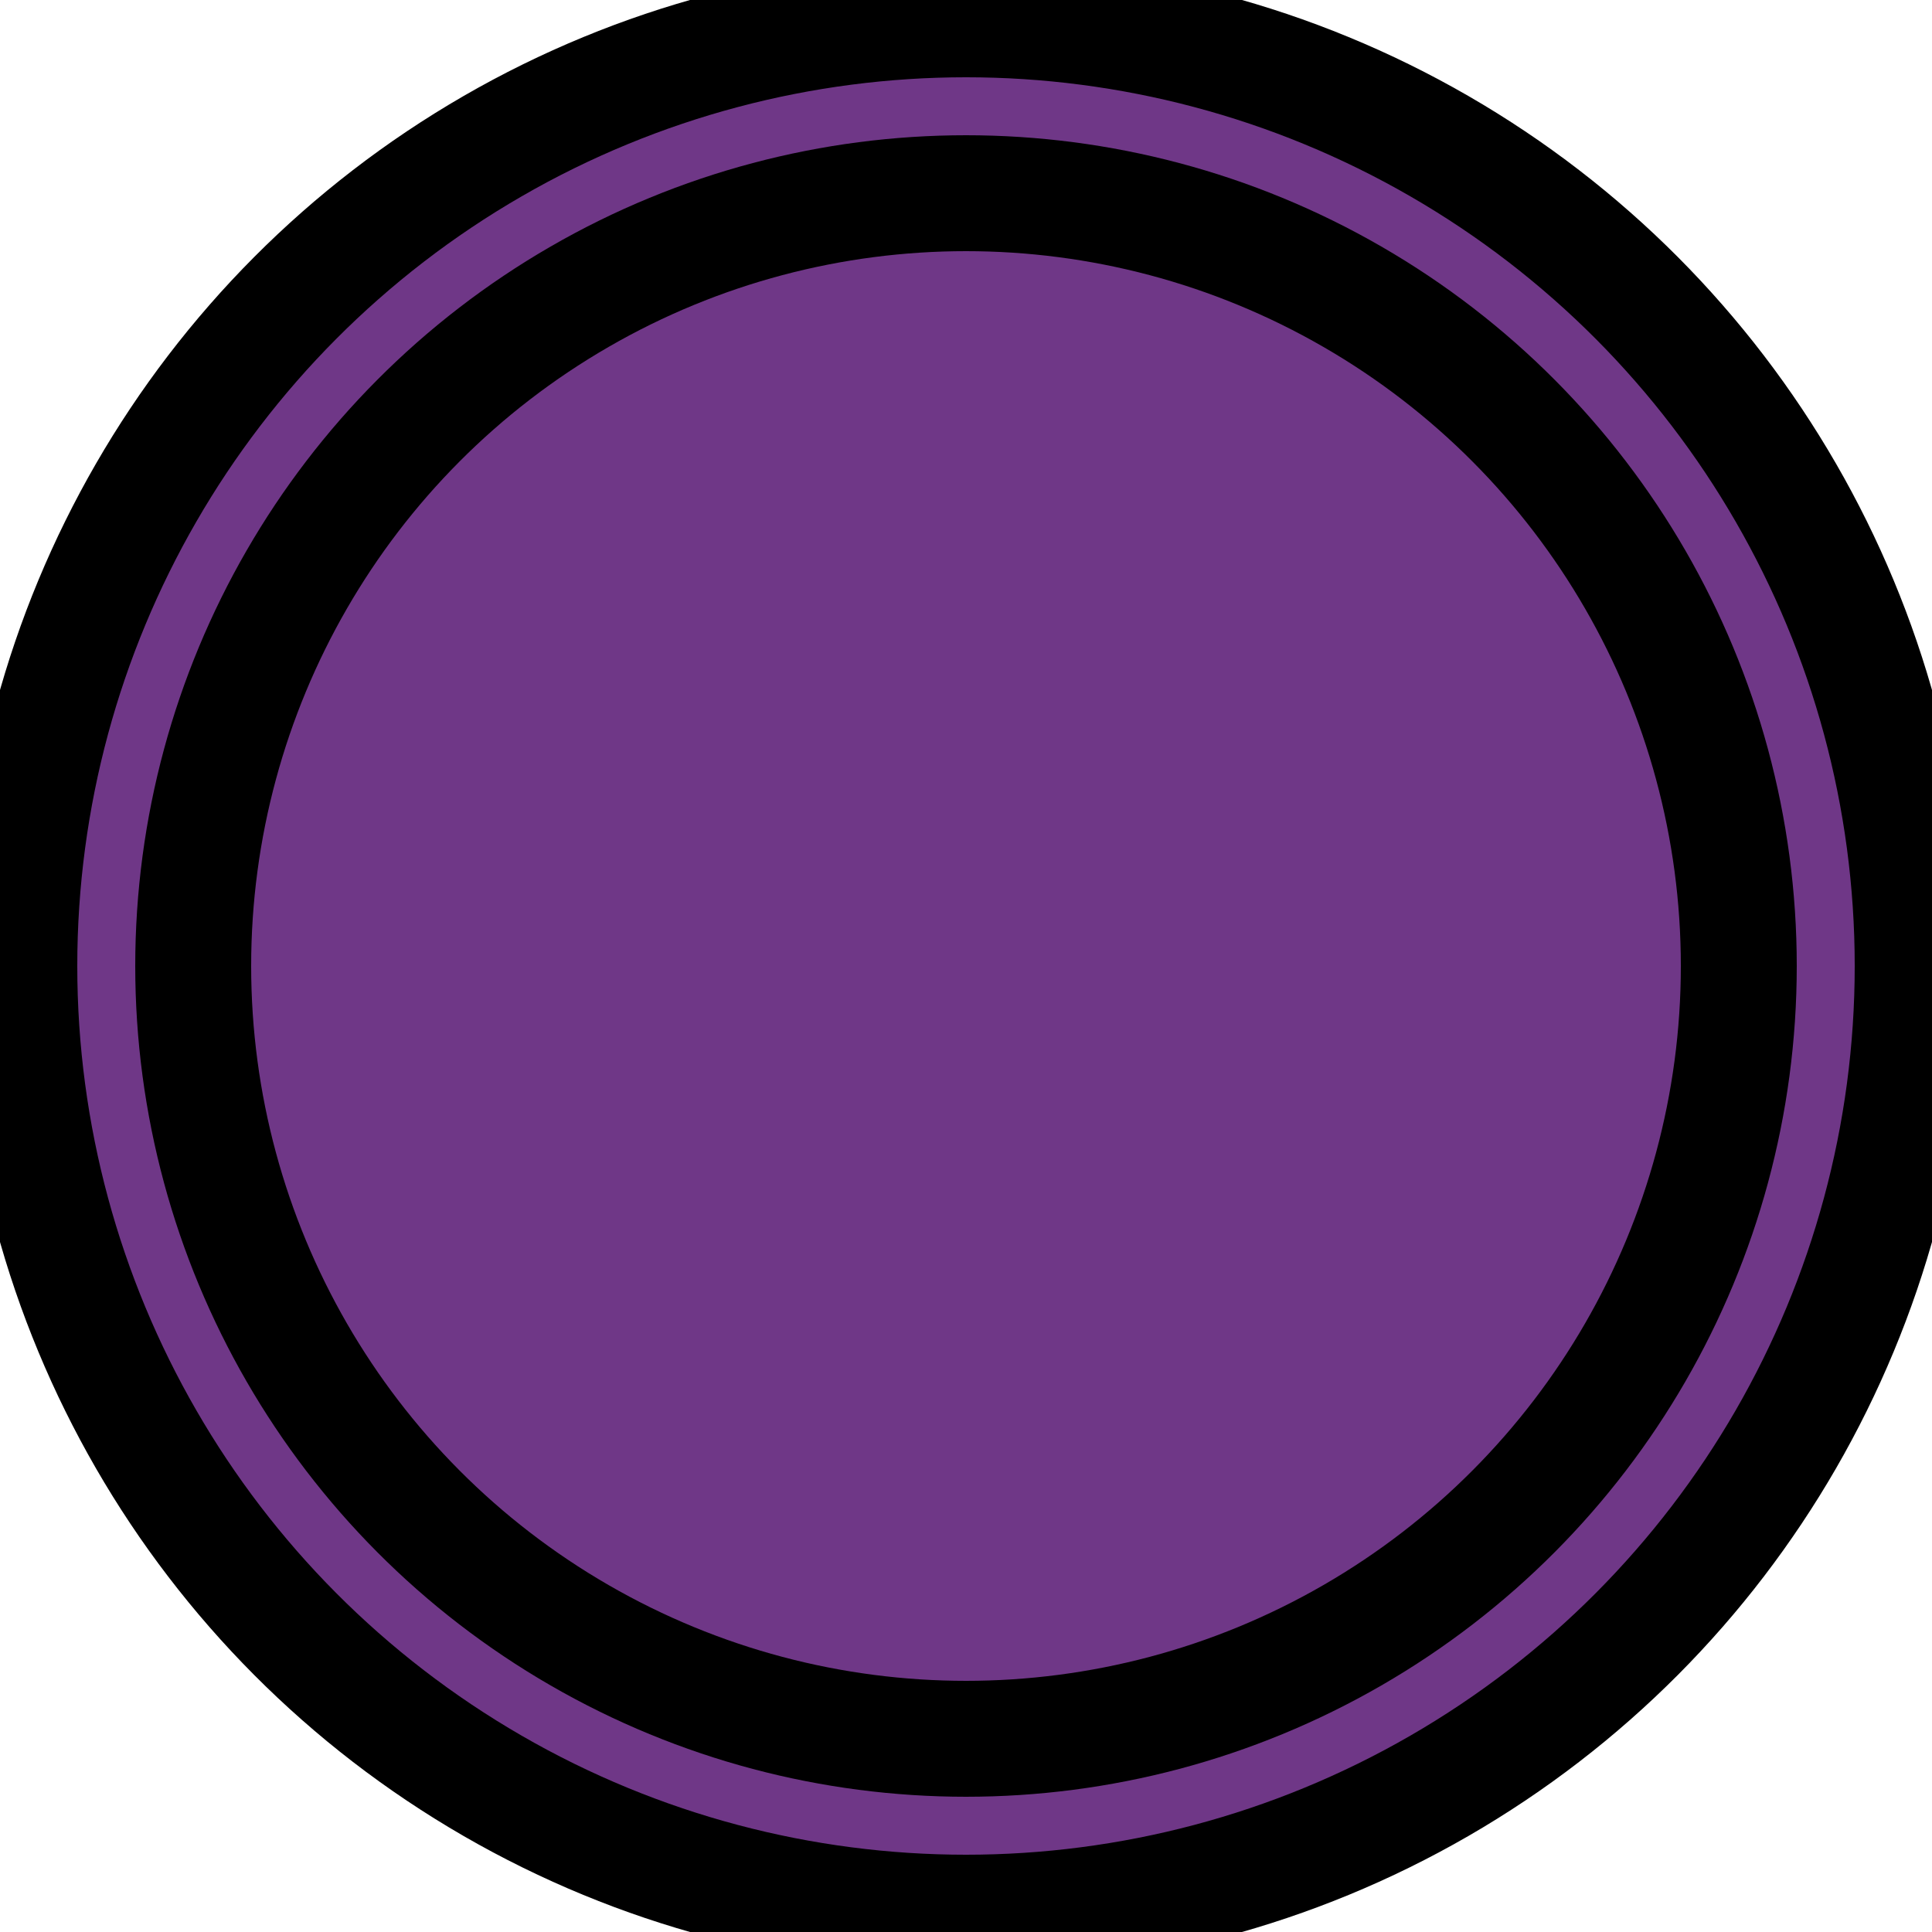 <svg xmlns="http://www.w3.org/2000/svg"
     width="500px" height="500px"
     viewBox="0 0 500 500" preserveAspectRatio="xMidYMid meet">
    <circle cx="250" cy="250" r="245" style="fill:#6f3787;stroke:black;stroke-width:30px;" />
    <circle cx="250" cy="250" r="200" style="fill:#6f3787;stroke:black;stroke-width:30px;" />
</svg>
